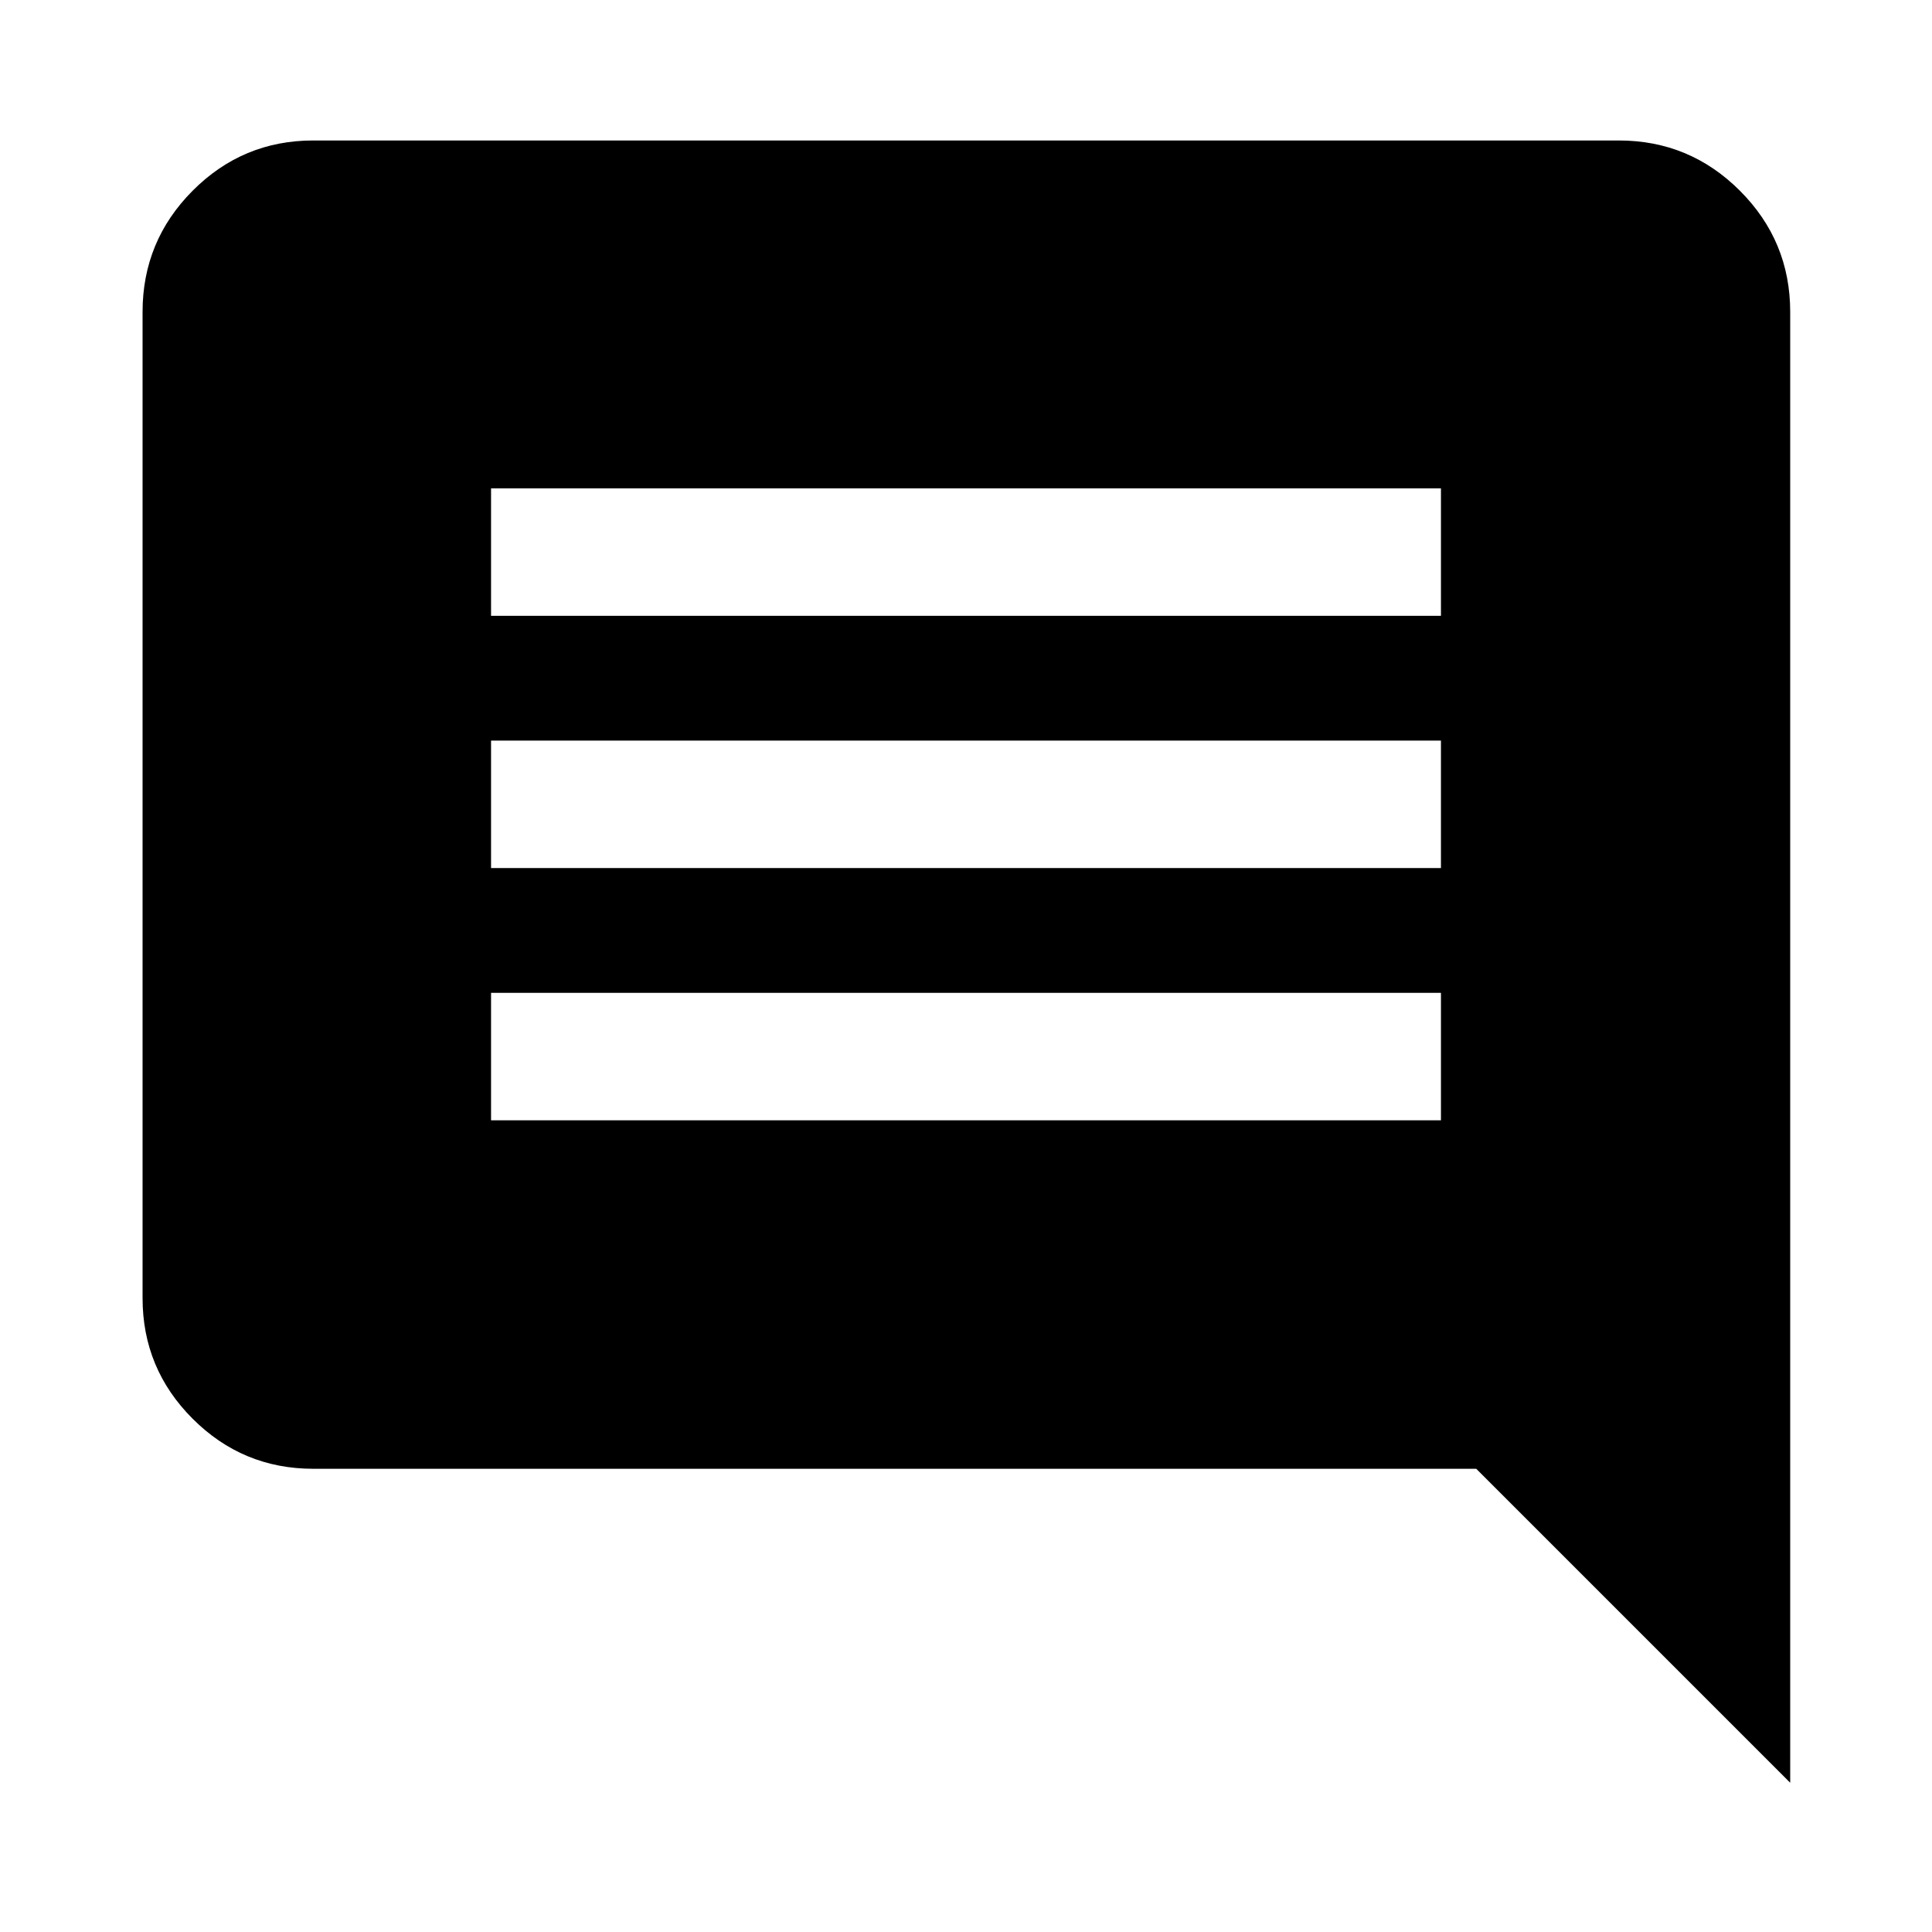 <svg xmlns="http://www.w3.org/2000/svg" height="40" viewBox="0 -960 960 960" width="40"><path d="M244-403.33h472v-63.34H244v63.34Zm0-125.34h472V-592H244v63.33ZM244-654h472v-63.33H244V-654Zm-88.35 423.83q-35.06 0-59.94-24.88-24.87-24.87-24.87-59.94v-490.02q0-35.22 24.87-60.21 24.88-24.98 59.94-24.98h648.7q35.22 0 60.2 24.98 24.99 24.99 24.99 60.21v730.84l-156-156H155.65Z"/></svg>
